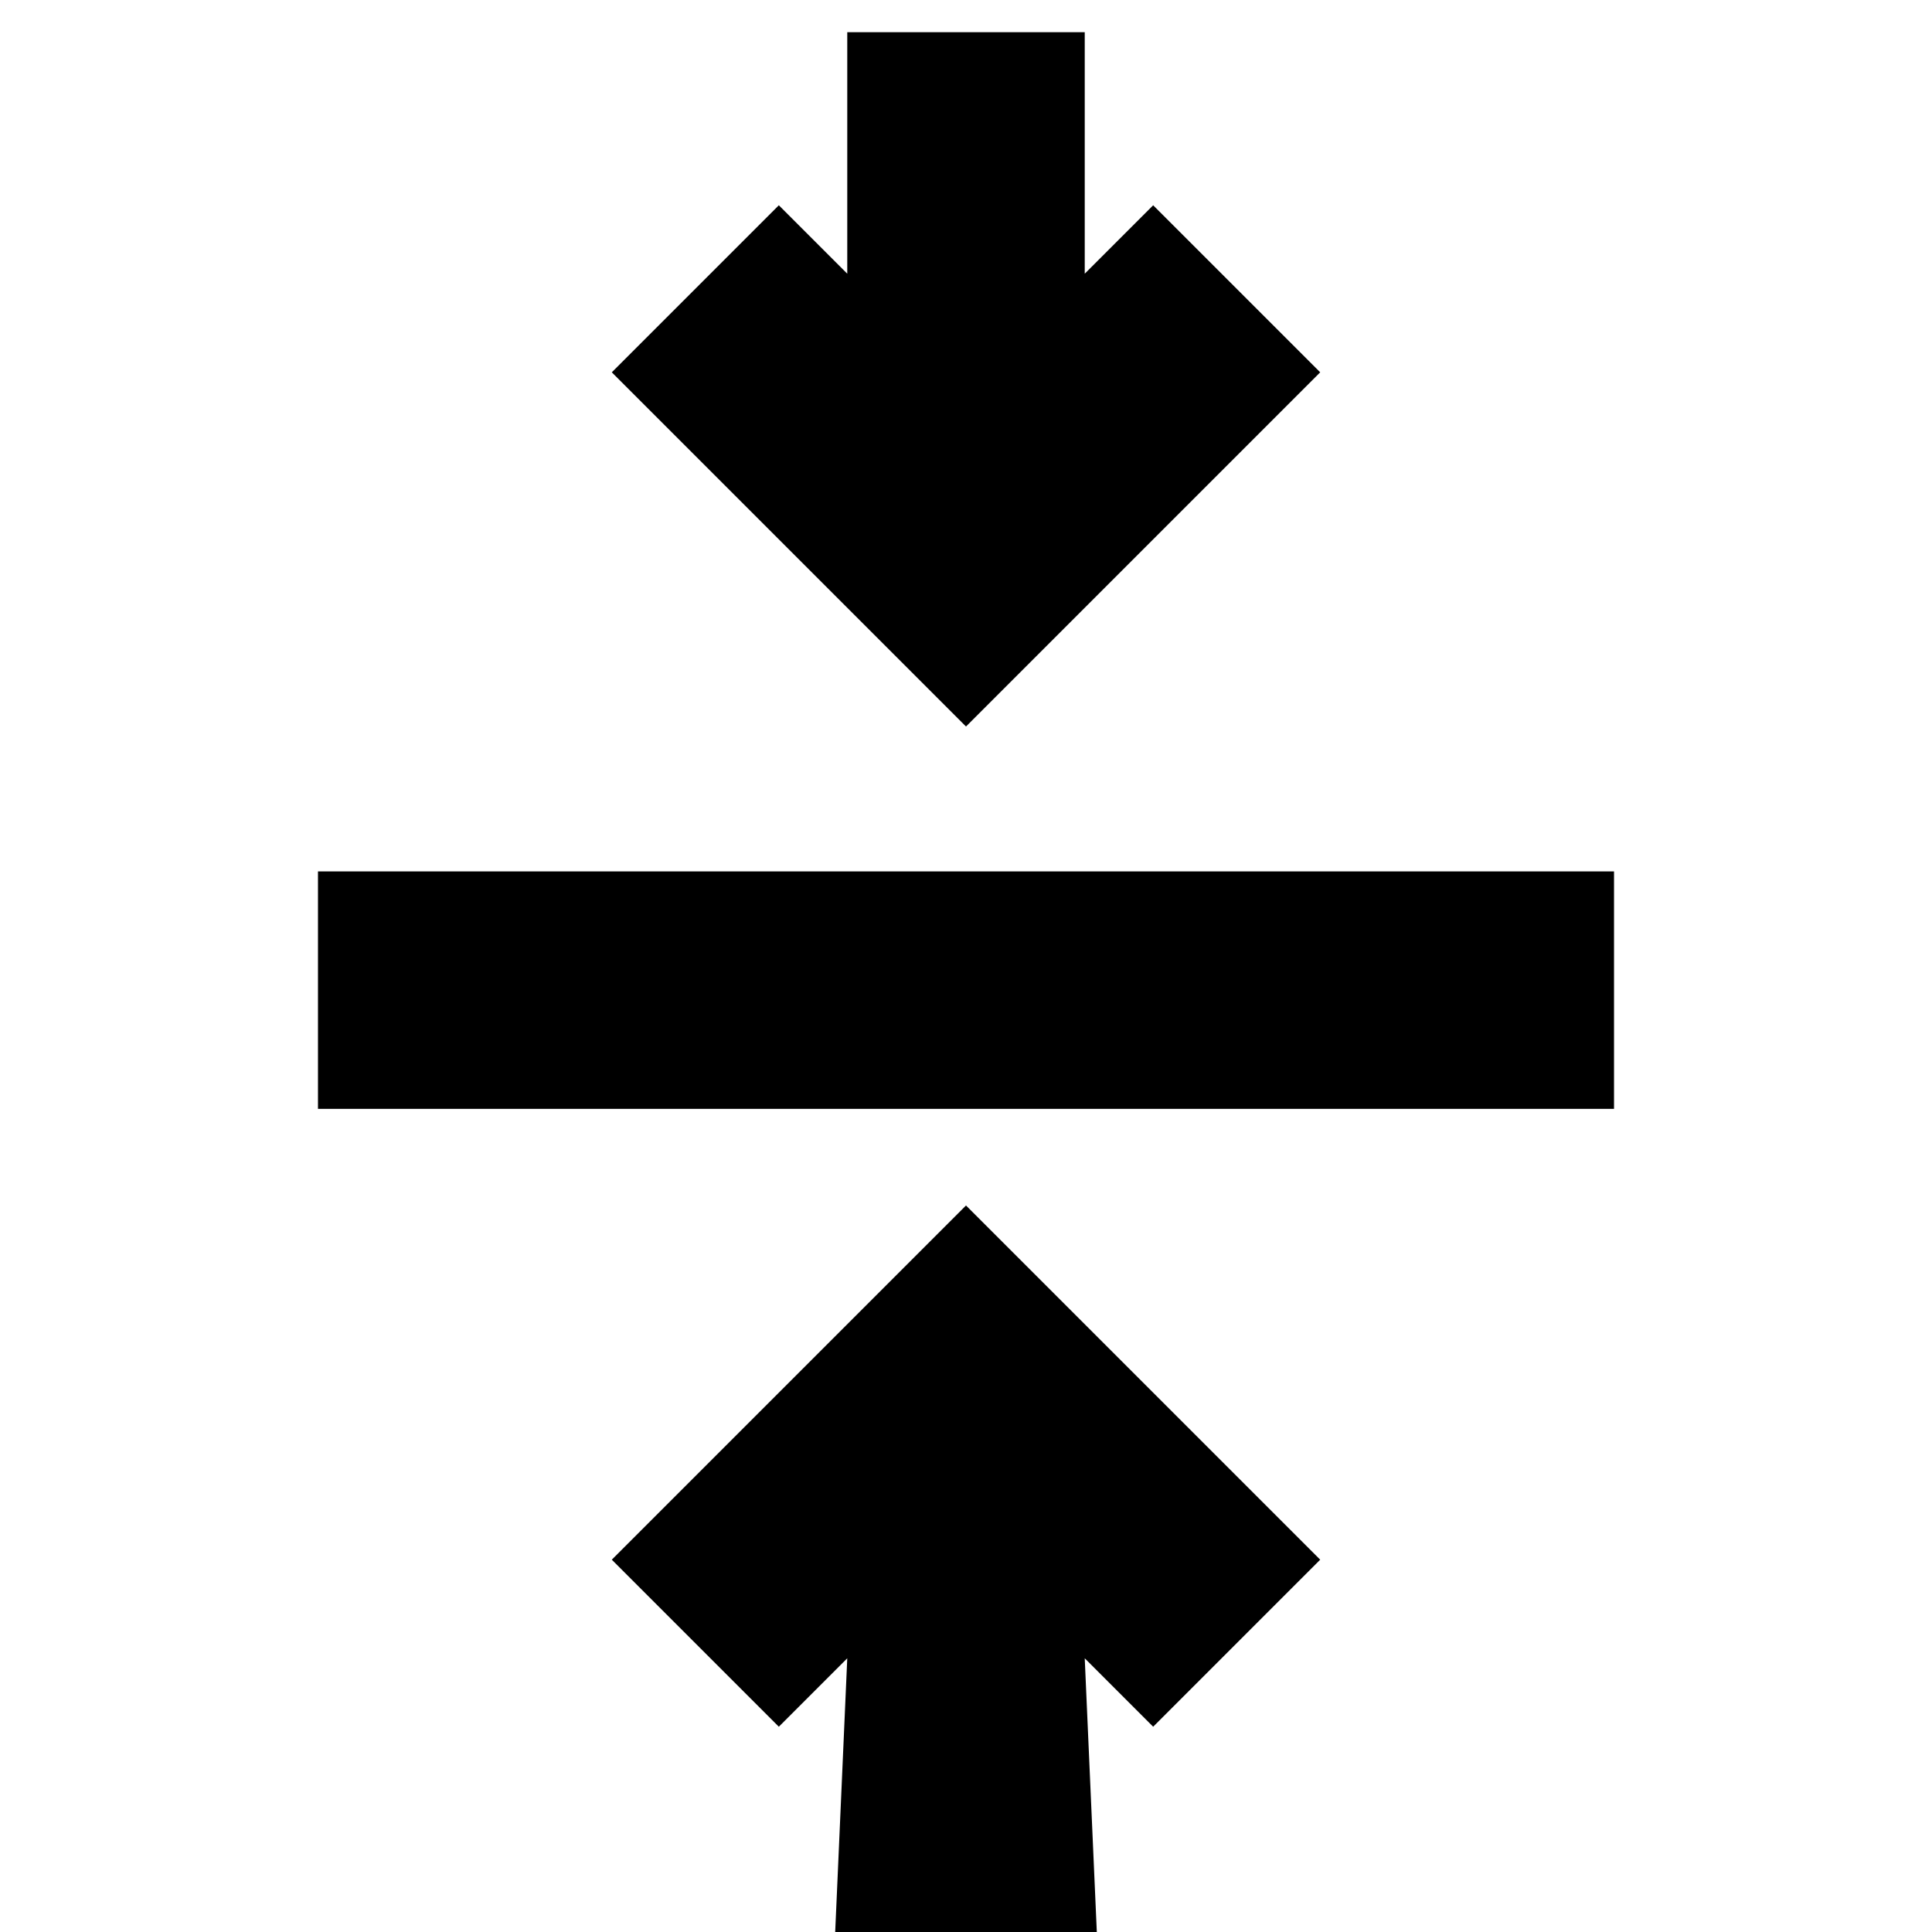 <svg xmlns="http://www.w3.org/2000/svg" height="20" viewBox="0 -960 960 960" width="20"><path d="m415 0 6-136-34 34-83-83 176-176 176 176-83 83-34-34 6 136H415ZM158-409v-118h644v118H158Zm322-190L304-775l83-83 34 34v-120h118v120l34-34 83 83-176 176Z"/></svg>